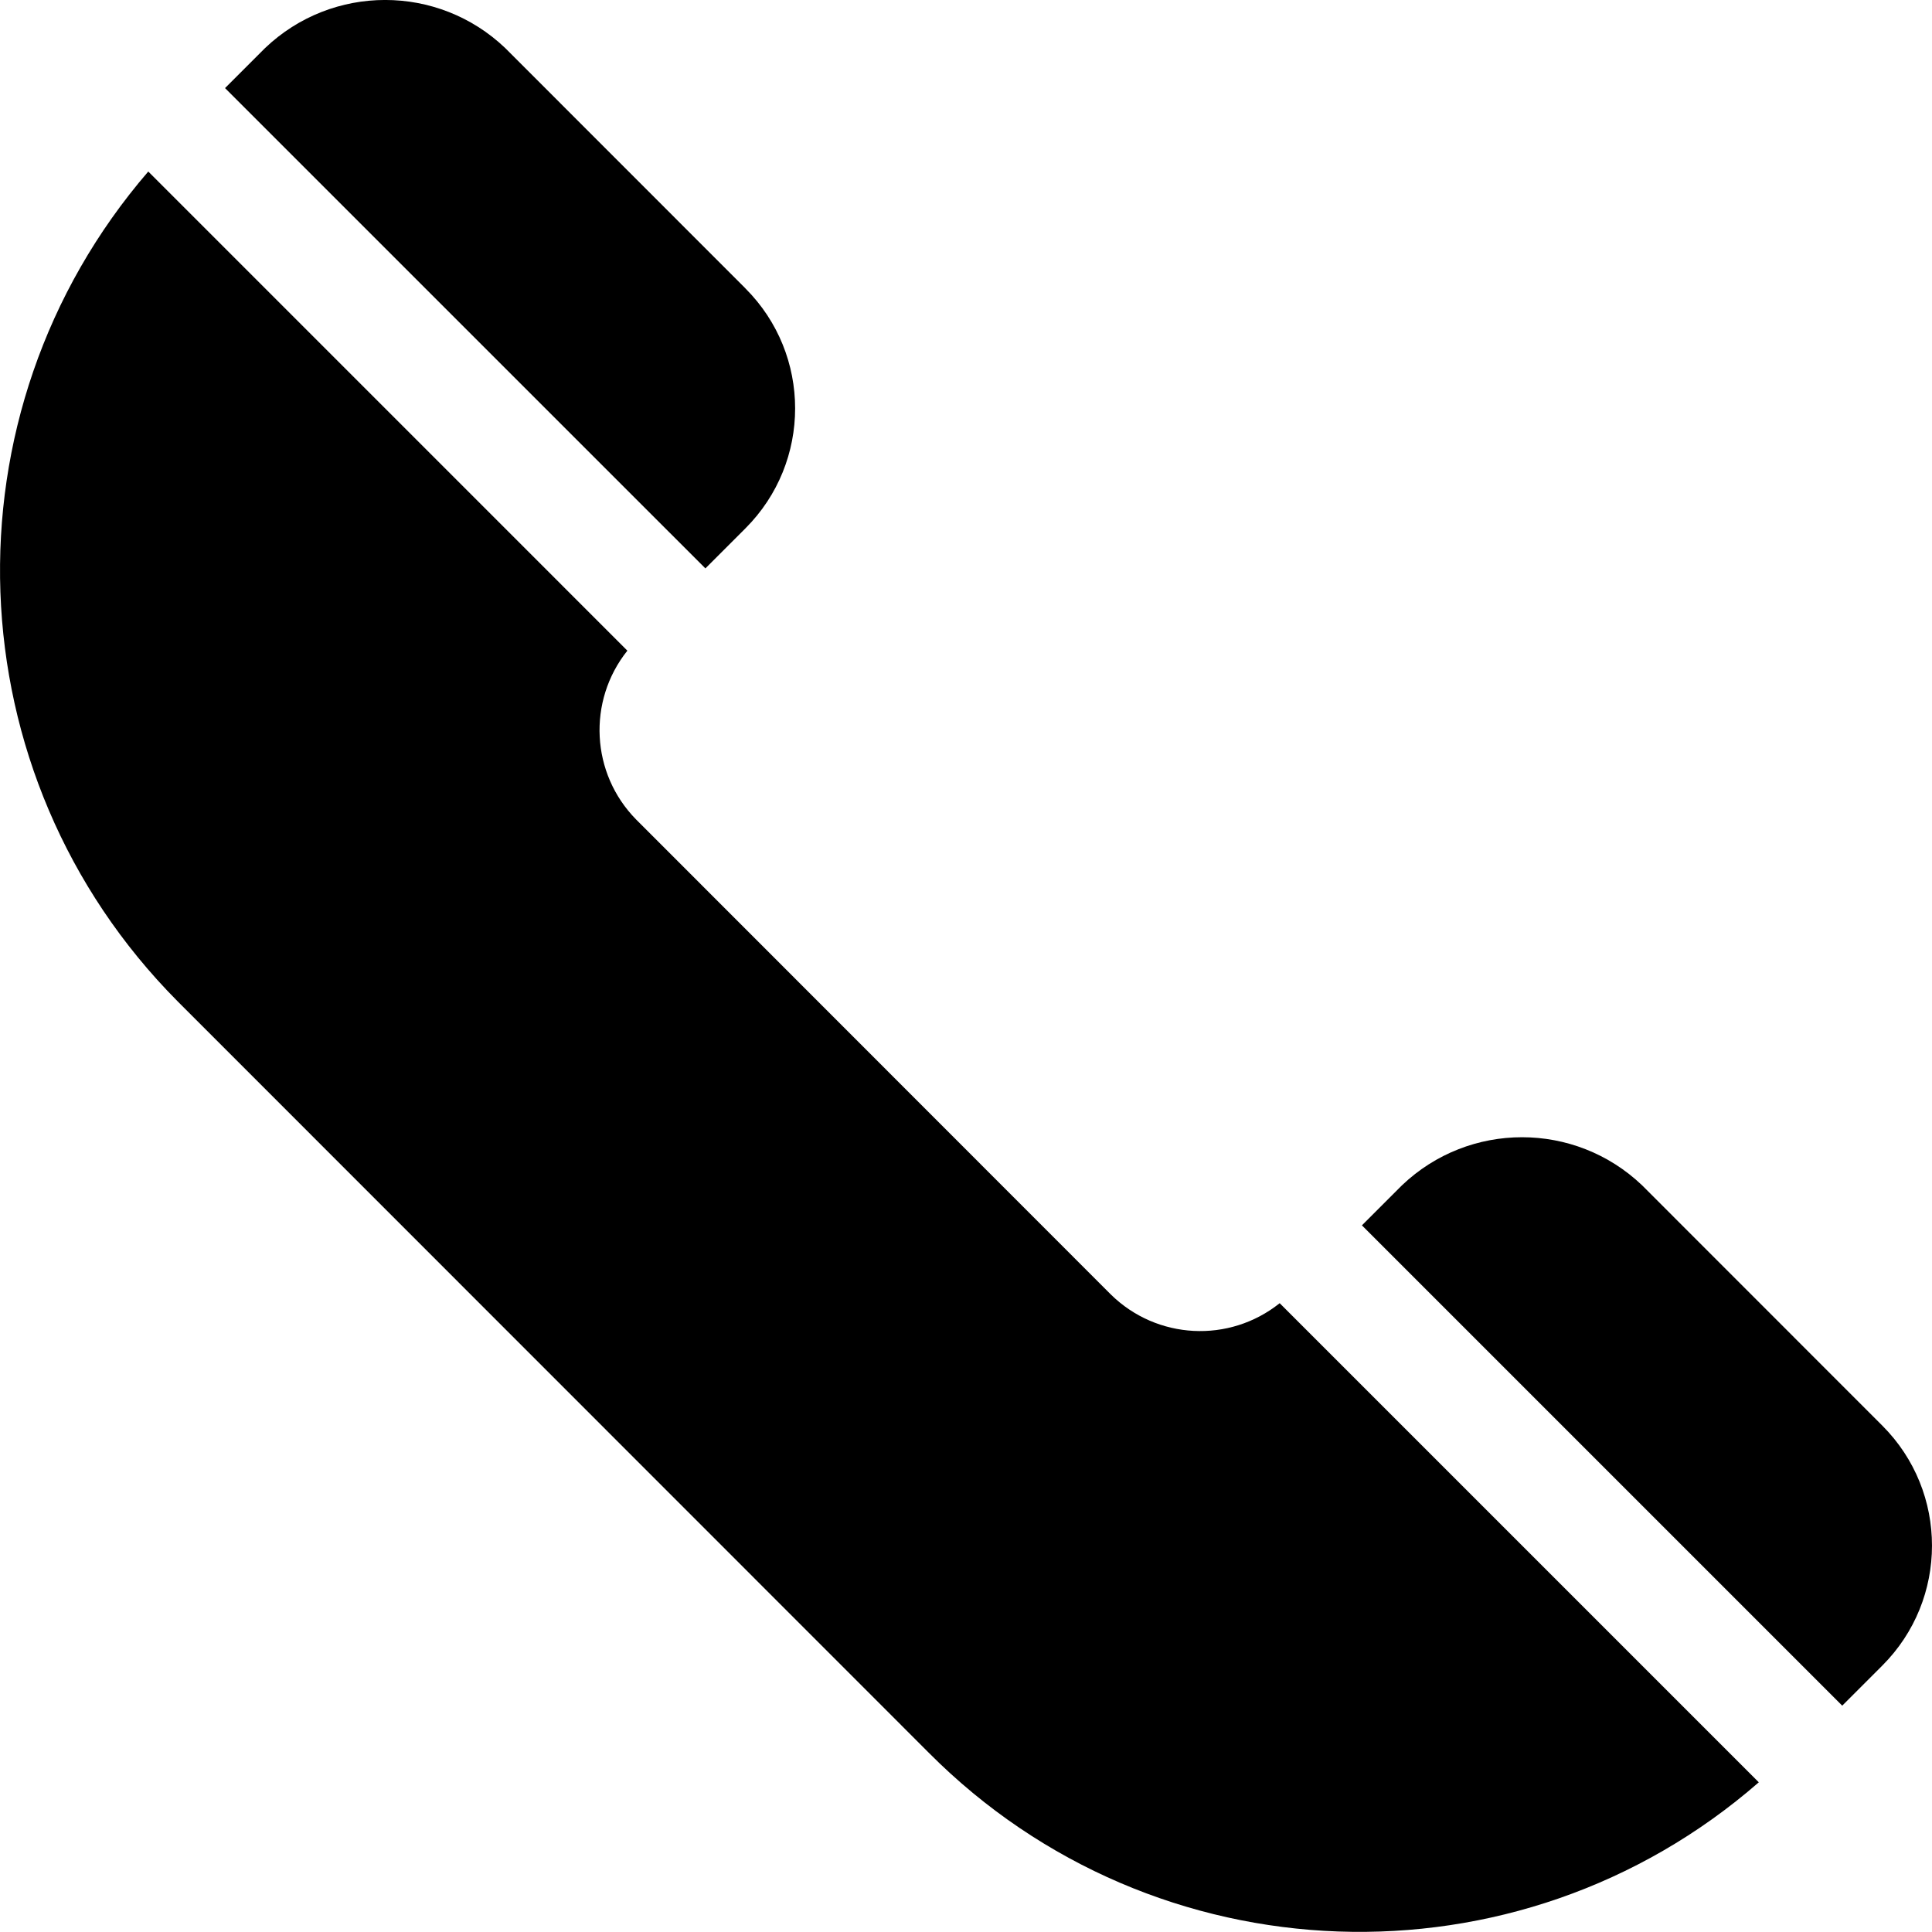 <?xml version="1.0" encoding="UTF-8"?>
<svg id="Layer_1" data-name="Layer 1" xmlns="http://www.w3.org/2000/svg" viewBox="0 0 368.22 368.2">
  <defs>
    <style>
      .cls-1 {
        stroke-width: 0px;
      }
    </style>
  </defs>
  <g id="Group_2807" data-name="Group 2807">
    <g id="Group_2806" data-name="Group 2806">
      <path id="Path_2059" data-name="Path 2059" class="cls-1" d="m358.72,271.68l-45.75-45.77c-12.81-12.22-32.96-12.22-45.77,0l-7.63,7.63,91.54,91.54,7.63-7.63c12.63-12.62,12.64-33.1.02-45.73-.01-.01-.02-.02-.03-.04Z"/>
    </g>
  </g>
  <g id="Group_2809" data-name="Group 2809">
    <g id="Group_2808" data-name="Group 2808">
      <path id="Path_2060" data-name="Path 2060" class="cls-1" d="m243.89,248.38c-9.6,7.67-23.41,6.95-32.17-1.66l-90.49-90.54c-8.61-8.76-9.32-22.57-1.66-32.17L28.26,32.69c-39.73,46.09-37.29,115,5.6,158.16l143.19,143.24c43.02,43.22,112.19,45.67,158.16,5.6l-91.32-91.32Z"/>
    </g>
  </g>
  <g id="Group_2811" data-name="Group 2811">
    <g id="Group_2810" data-name="Group 2810">
      <path id="Path_2061" data-name="Path 2061" class="cls-1" d="m142.04,54.93L96.29,9.16c-12.81-12.22-32.96-12.22-45.77,0l-7.63,7.63,91.55,91.54,7.63-7.63c12.63-12.63,12.63-33.1,0-45.73-.01-.01-.02-.02-.04-.04Z"/>
    </g>
  </g>
</svg>